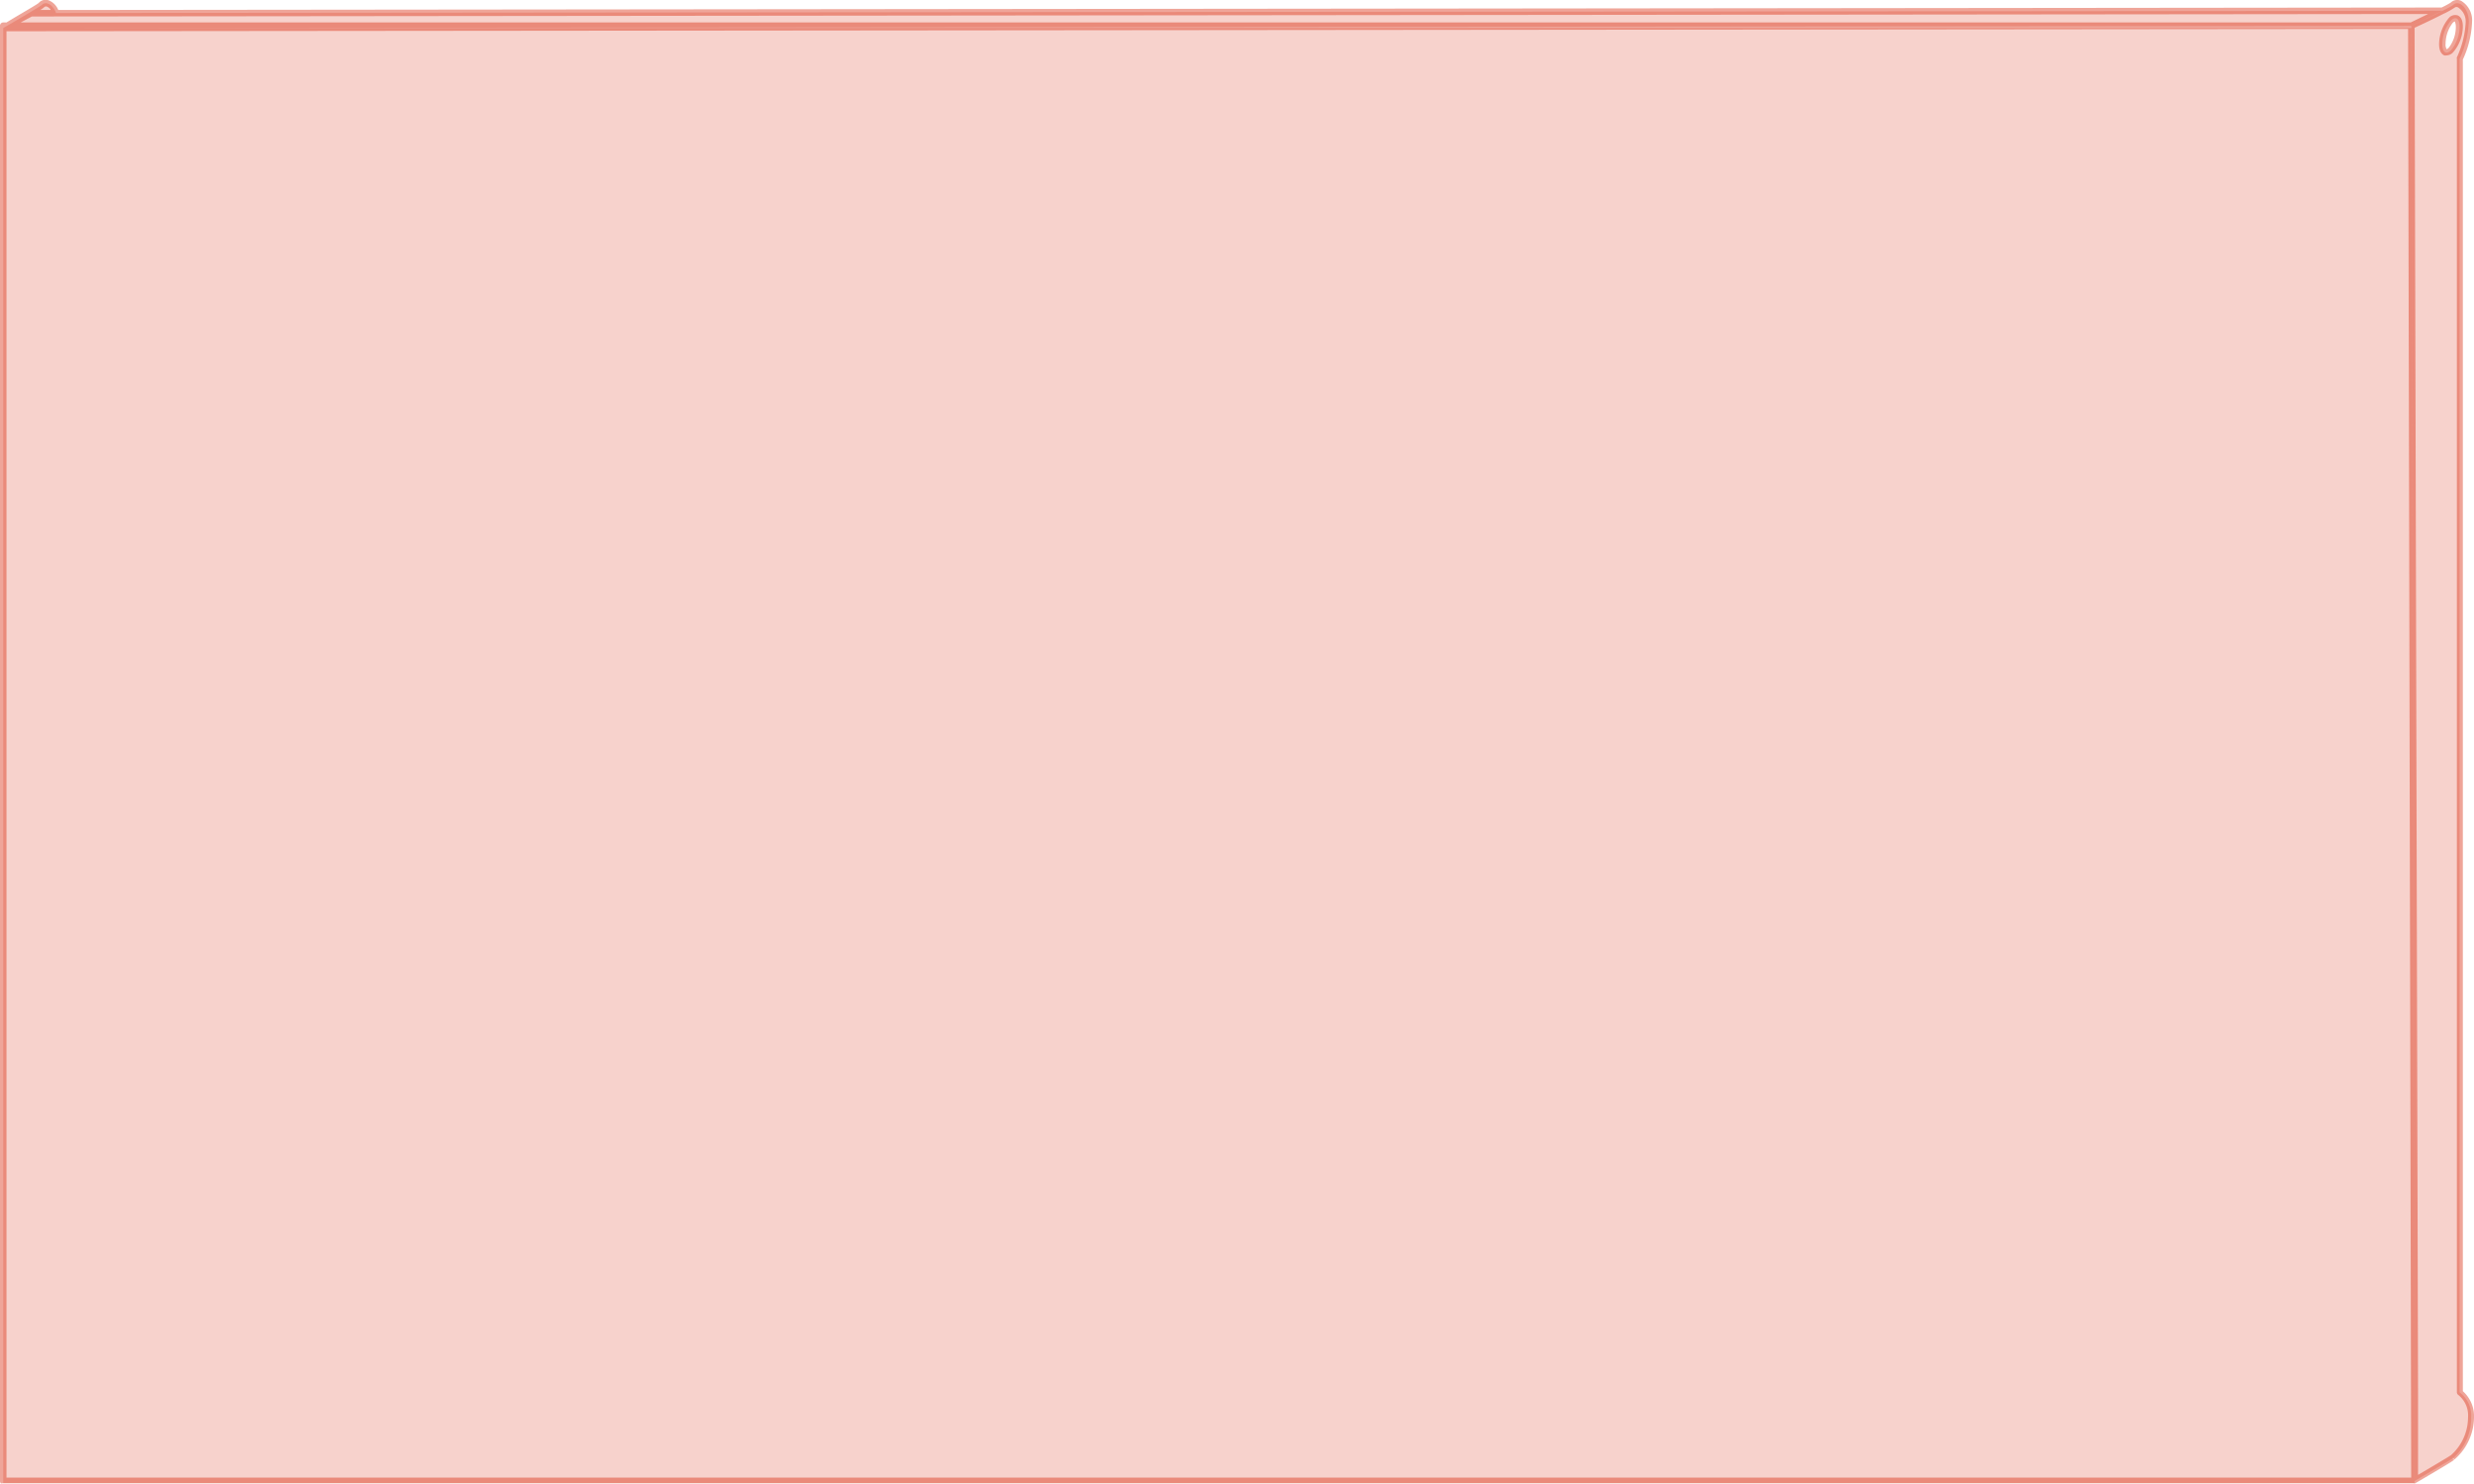 <svg xmlns="http://www.w3.org/2000/svg" width="190.64" height="114.39" viewBox="0 0 190.64 114.39"><title>panel-3-65.5</title><path d="M189.53,107.32V4.53a7.34,7.34,0,0,0,.71-2.84c0-1.1-.78-1.74-1.22-1.3C188.84.57,185.81,2,185.81,2l.24,112.16s2.87-1.68,3-1.78a4.13,4.13,0,0,0,1.37-3.13A2.21,2.21,0,0,0,189.53,107.32ZM188.87,3.87c-.38.37-.67.16-.67-.47a2.87,2.87,0,0,1,.67-1.82c.37-.36.66-.15.66.48A2.87,2.87,0,0,1,188.87,3.87Z" style="fill:#d82001;opacity:0.2"/><path d="M4.32,1C4.09.36,3.55.05,3.21.39,3,.57.25,2.16.25,2.16V114.32h185.8L185.81,2.16H4.41L185.81,2,188.2.83Z" style="fill:#d82001;opacity:0.2"/><path d="M190.64,109.23a2.57,2.57,0,0,0-.86-2V4.59a7.55,7.55,0,0,0,.71-2.9,1.74,1.74,0,0,0-.85-1.63.71.71,0,0,0-.79.14,7,7,0,0,1-.71.38L4.49.77A1.32,1.32,0,0,0,3.83.06.7.7,0,0,0,3,.21C2.91.32,1.7,1,.5,1.73H.25A.25.25,0,0,0,0,2v.18H0v112a.25.25,0,0,0,.06.15s0,0,0,0,0,0,0,0a.17.17,0,0,0,.12,0h185.8a.2.2,0,0,0,.13,0c1.92-1.12,2.93-1.73,3-1.81l-.17-.18.2.15A4.35,4.35,0,0,0,190.64,109.23ZM3.64.52a.73.73,0,0,1,.25.2l0,.05H3.1a2,2,0,0,0,.29-.2A.2.2,0,0,1,3.64.52ZM.5,113.89V2.41l185.06-.18.11,51.5.13,60.16ZM185.76,1.73H1.59l.87-.46L187.1,1.08Zm3.12,110.42,0,0c-.14.11-1.51.92-2.55,1.53V108L186.06,2.14c.68-.31,1.56-.73,2.22-1.07h0a6.13,6.13,0,0,0,.88-.49.22.22,0,0,1,.26,0A1.28,1.28,0,0,1,190,1.69a7.31,7.31,0,0,1-.68,2.73.2.2,0,0,0,0,.11V107.32a.27.27,0,0,0,.12.21,2,2,0,0,1,.74,1.7A3.92,3.92,0,0,1,188.88,112.15Z" style="fill:#d82001;opacity:0.4"/><path d="M189.39,1.19a.64.64,0,0,0-.7.21,3.21,3.21,0,0,0-.74,2c0,.61.25.81.4.87a.45.45,0,0,0,.18,0,.71.71,0,0,0,.51-.25,3.08,3.08,0,0,0,.74-2C189.78,1.45,189.54,1.25,189.39,1.19Zm-.7,2.5h0a1.58,1.58,0,0,1-.15.11.65.65,0,0,1-.09-.41A2.69,2.69,0,0,1,189,1.76a.79.79,0,0,1,.15-.11s.09.12.09.41A2.64,2.64,0,0,1,188.69,3.69Z" style="fill:#d82001;opacity:0.4"/></svg>